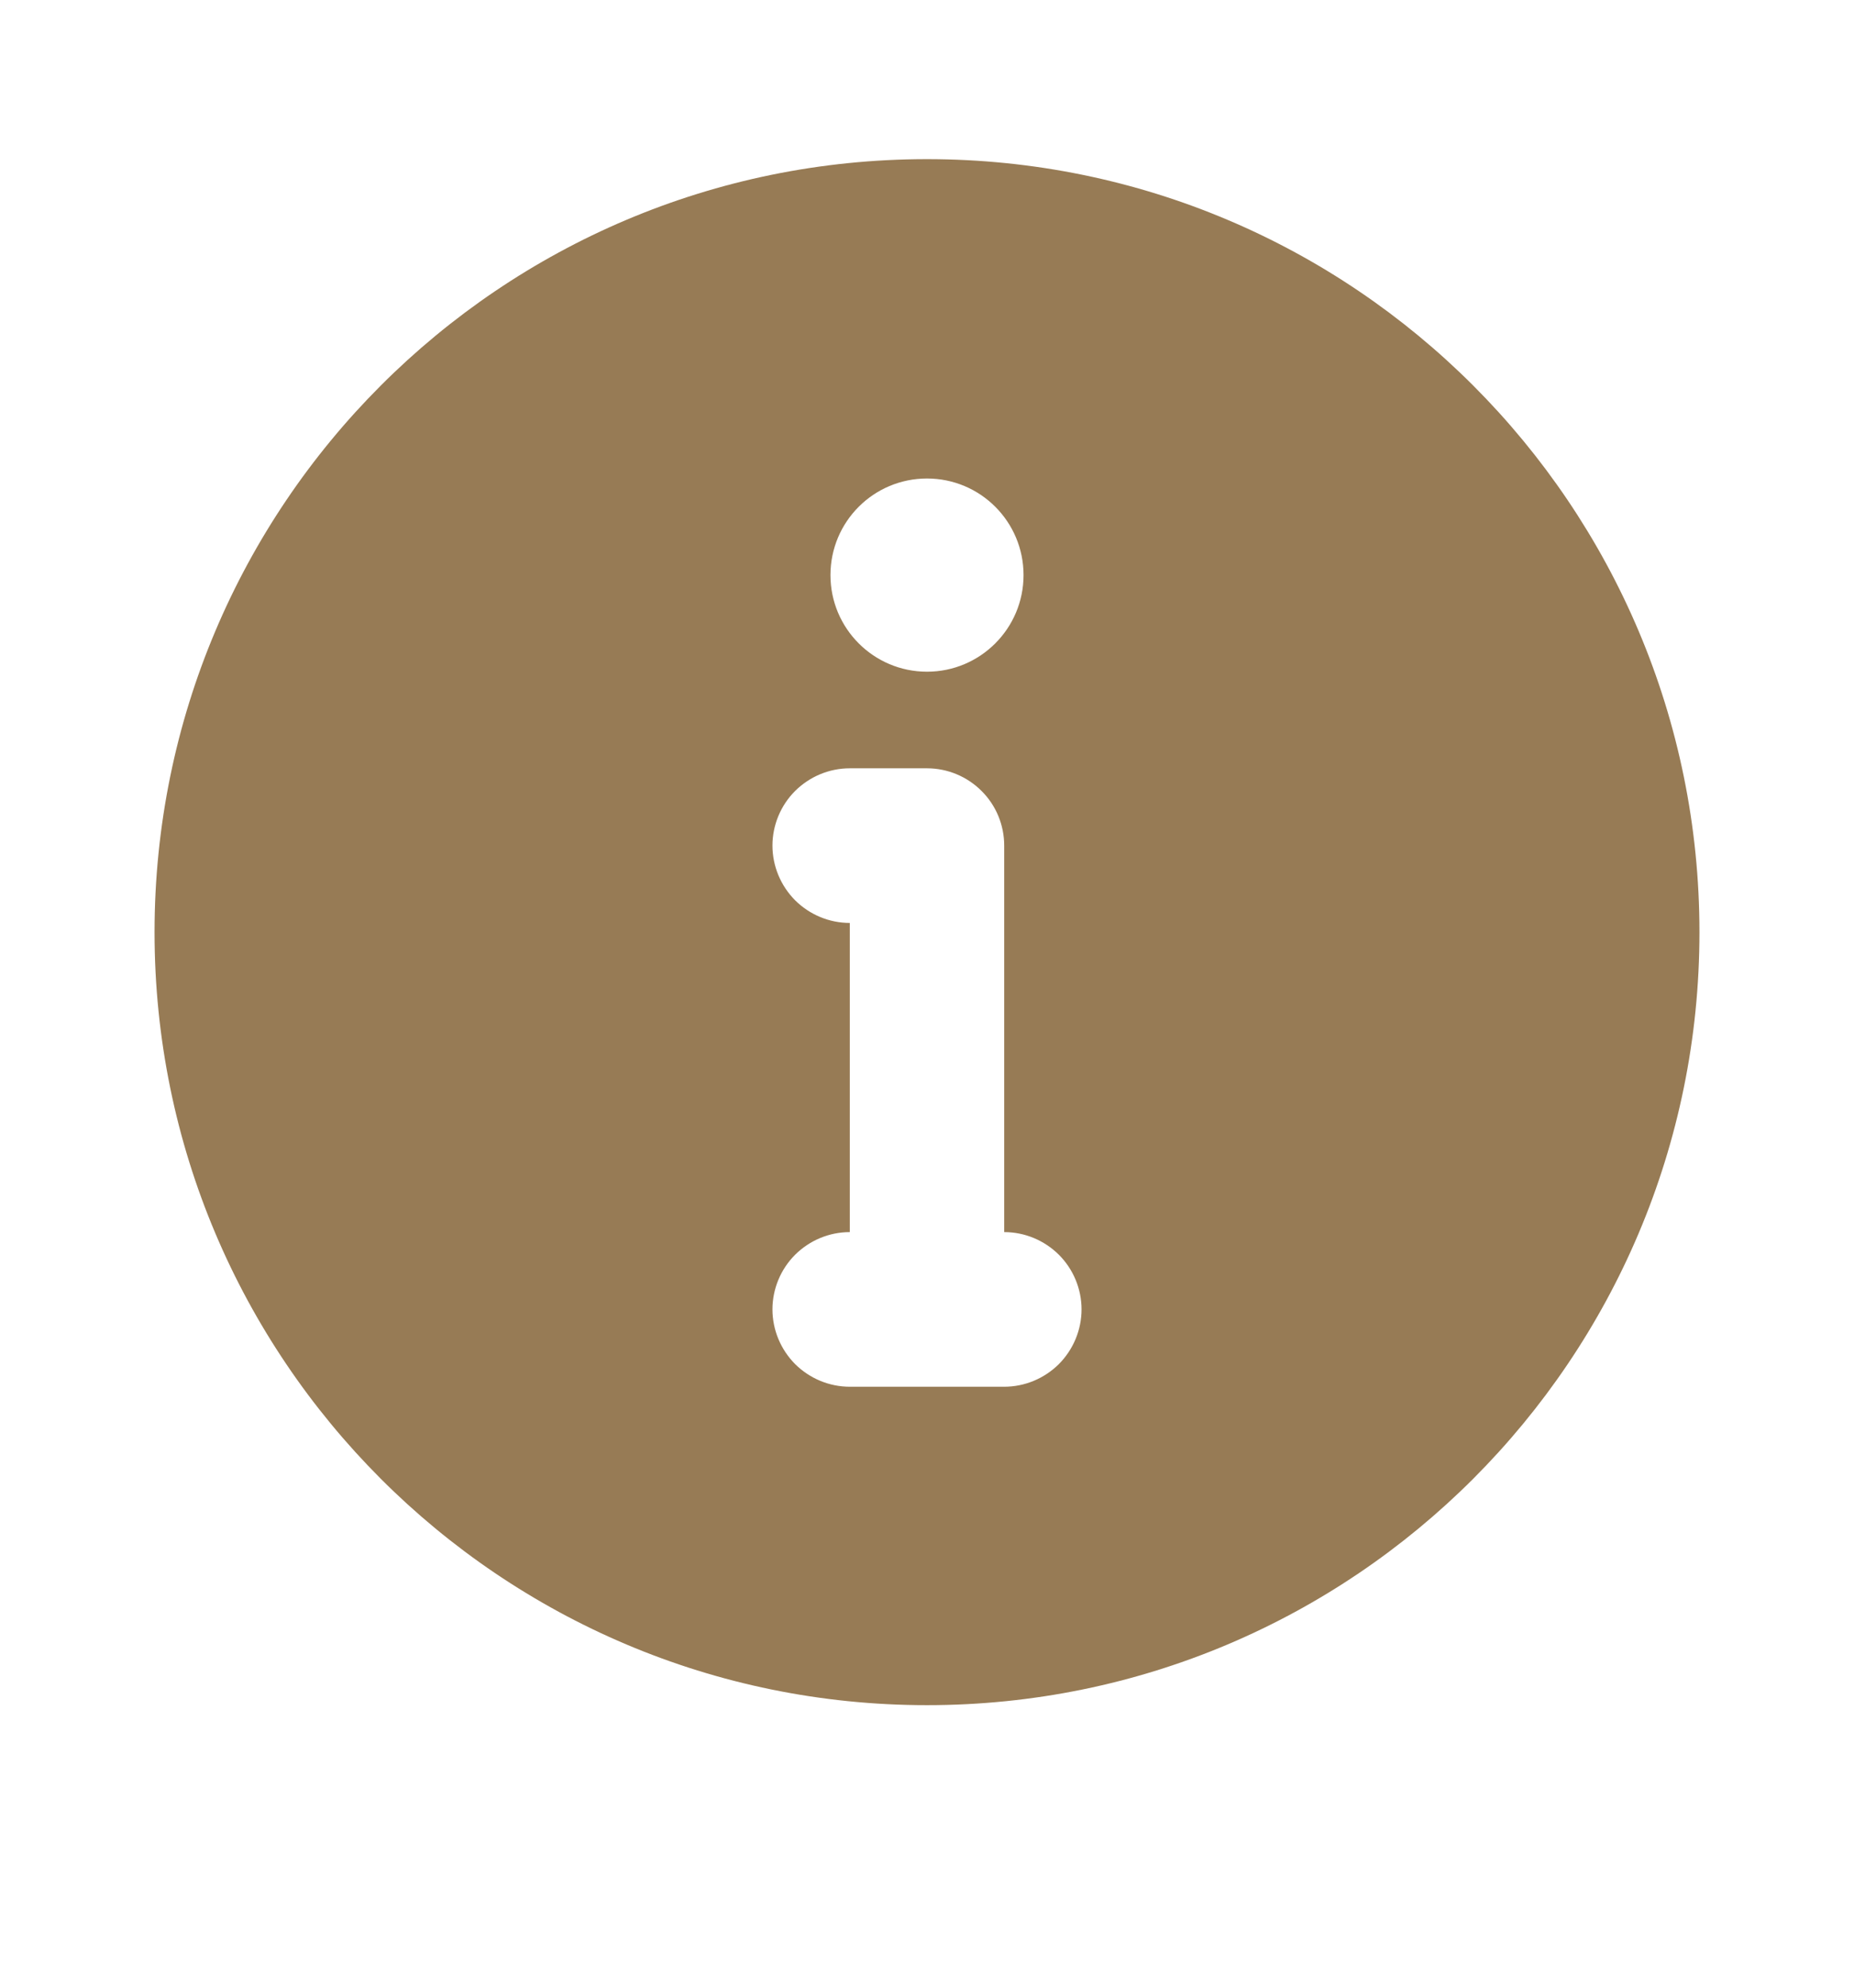 <svg width="14" height="15" viewBox="0 0 14 15" fill="none" xmlns="http://www.w3.org/2000/svg">
<g id="icon-information">
<path id="Subtract" fill-rule="evenodd" clip-rule="evenodd" d="M12.833 7.035C12.833 10.256 10.222 12.868 7 12.868C3.778 12.868 1.167 10.256 1.167 7.035C1.167 3.813 3.778 1.201 7 1.201C10.222 1.201 12.833 3.813 12.833 7.035ZM7 5.069C7.403 5.069 7.729 4.742 7.729 4.34C7.729 3.937 7.403 3.611 7 3.611C6.597 3.611 6.271 3.937 6.271 4.34C6.271 4.742 6.597 5.069 7 5.069ZM7 10.465H6.417C6.262 10.465 6.114 10.403 6.004 10.294C5.895 10.184 5.833 10.036 5.833 9.881C5.833 9.727 5.895 9.578 6.004 9.469C6.114 9.36 6.262 9.298 6.417 9.298V6.965C6.262 6.965 6.114 6.903 6.004 6.794C5.895 6.684 5.833 6.536 5.833 6.381C5.833 6.227 5.895 6.078 6.004 5.969C6.114 5.86 6.262 5.798 6.417 5.798H7C7.155 5.798 7.303 5.86 7.412 5.969C7.522 6.078 7.583 6.227 7.583 6.381L7.583 9.298C7.738 9.298 7.886 9.36 7.996 9.469C8.105 9.578 8.167 9.727 8.167 9.881C8.167 10.036 8.105 10.184 7.996 10.294C7.886 10.403 7.738 10.465 7.583 10.465H7Z" fill="#977B55"/>
</g>
</svg>
